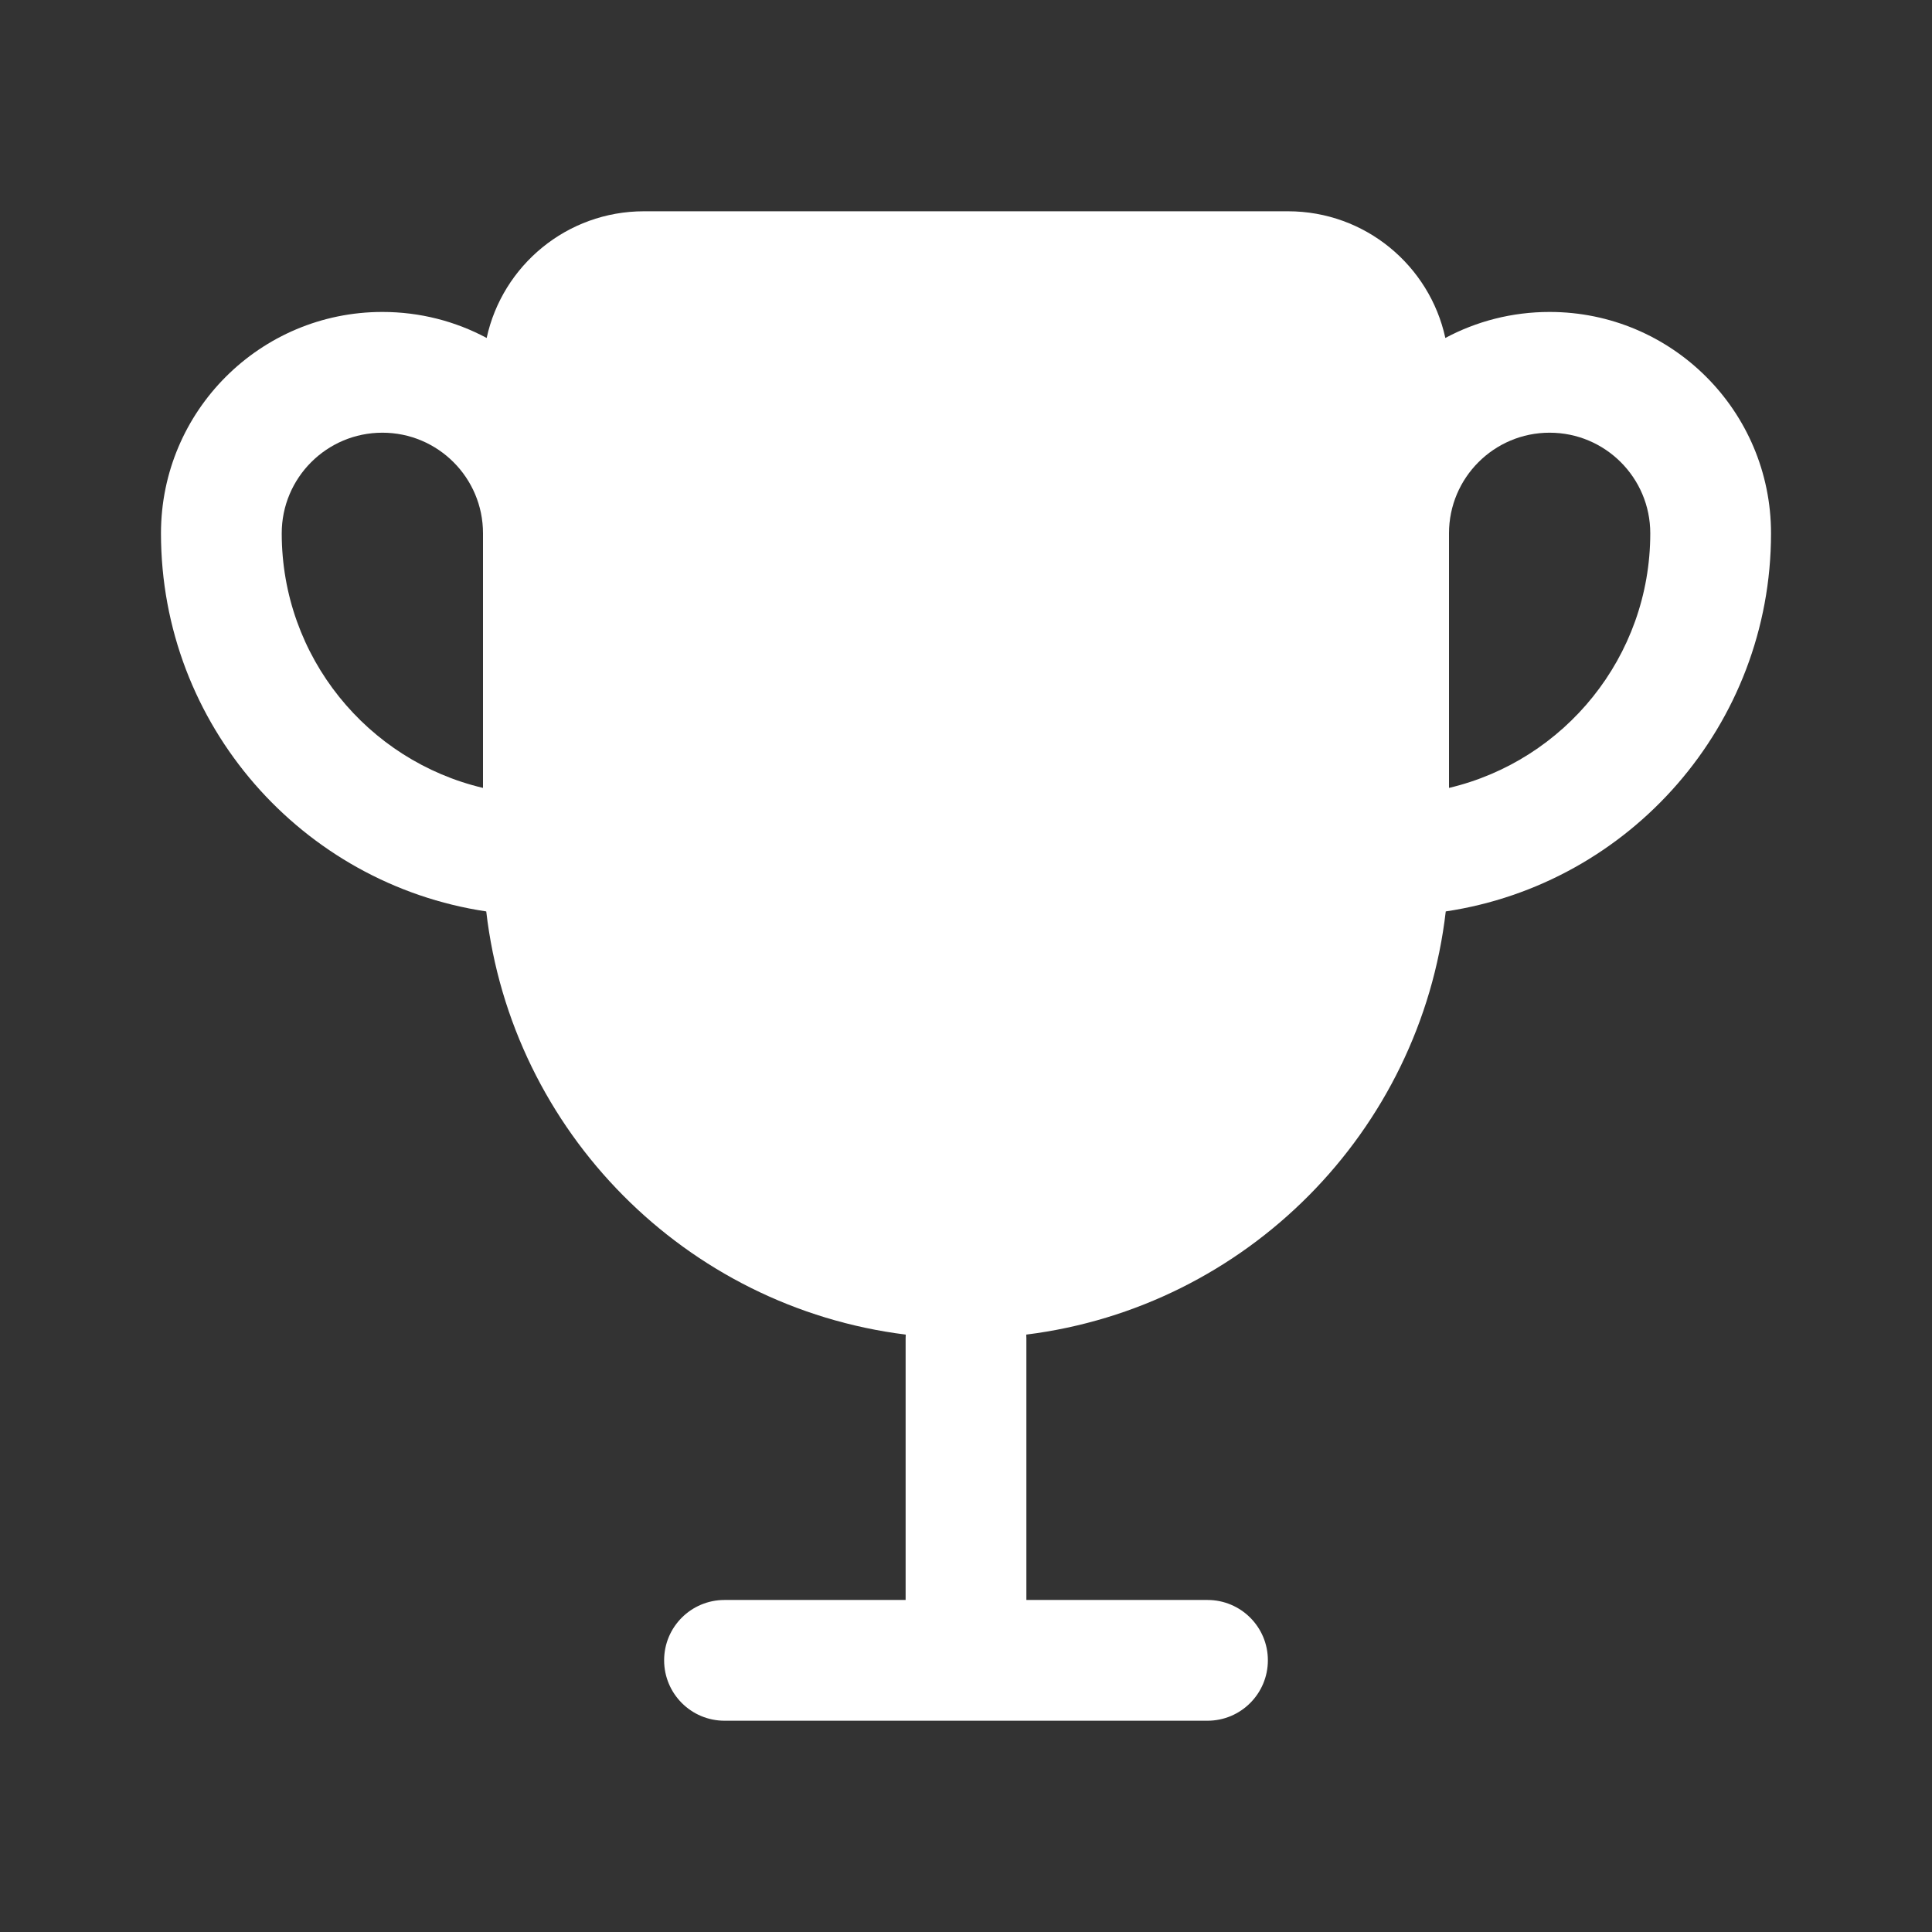 <svg xmlns="http://www.w3.org/2000/svg" xmlns:xlink="http://www.w3.org/1999/xlink" fill="none" version="1.1" width="28" height="28" viewBox="0 0 28 28"><rect x="0" y="0" width="28" height="28" fill="#333333" stroke="none"/><defs><clipPath id="master_svg0_669_10767"><rect x="0" y="0" width="28" height="28" rx="0"/></clipPath></defs><g style="mix-blend-mode:passthrough" clip-path="url(#master_svg0_669_10767)"><g style="mix-blend-mode:passthrough"><g style="mix-blend-mode:passthrough"><path d="M20.947,4.898C20.719,3.849,19.785,3.062,18.667,3.062C18.667,3.062,9.333,3.062,9.333,3.062C8.215,3.062,7.281,3.849,7.053,4.898C6.603,4.657,6.088,4.521,5.542,4.521C3.77,4.521,2.333,5.957,2.333,7.729C2.333,10.508,4.379,12.81,7.047,13.209C7.417,16.405,9.939,18.945,13.127,19.342C13.126,19.36,13.125,19.378,13.125,19.396C13.125,19.396,13.125,23.188,13.125,23.188C13.125,23.188,10.5,23.188,10.5,23.188C10.017,23.188,9.625,23.579,9.625,24.062C9.625,24.546,10.017,24.938,10.5,24.938C10.5,24.938,17.5,24.938,17.5,24.938C17.983,24.938,18.375,24.546,18.375,24.062C18.375,23.579,17.983,23.188,17.5,23.188C17.5,23.188,14.875,23.188,14.875,23.188C14.875,23.188,14.875,19.396,14.875,19.396C14.875,19.378,14.874,19.36,14.873,19.342C18.061,18.945,20.583,16.405,20.953,13.209C23.621,12.81,25.667,10.508,25.667,7.729C25.667,5.957,24.23,4.521,22.458,4.521C21.912,4.521,21.397,4.657,20.947,4.898C20.947,4.898,20.947,4.898,20.947,4.898ZM21,7.729C21,7.729,21,11.419,21,11.419C22.672,11.024,23.917,9.522,23.917,7.729C23.917,6.924,23.264,6.271,22.458,6.271C21.653,6.271,21,6.924,21,7.729C21,7.729,21,7.729,21,7.729ZM5.542,6.271C6.347,6.271,7,6.924,7,7.729C7,7.729,7,11.419,7,11.419C5.328,11.024,4.083,9.522,4.083,7.729C4.083,6.924,4.736,6.271,5.542,6.271C5.542,6.271,5.542,6.271,5.542,6.271Z" fill-rule="evenodd" fill="#FFFFFF" fill-opacity="1"/></g></g></g></svg>